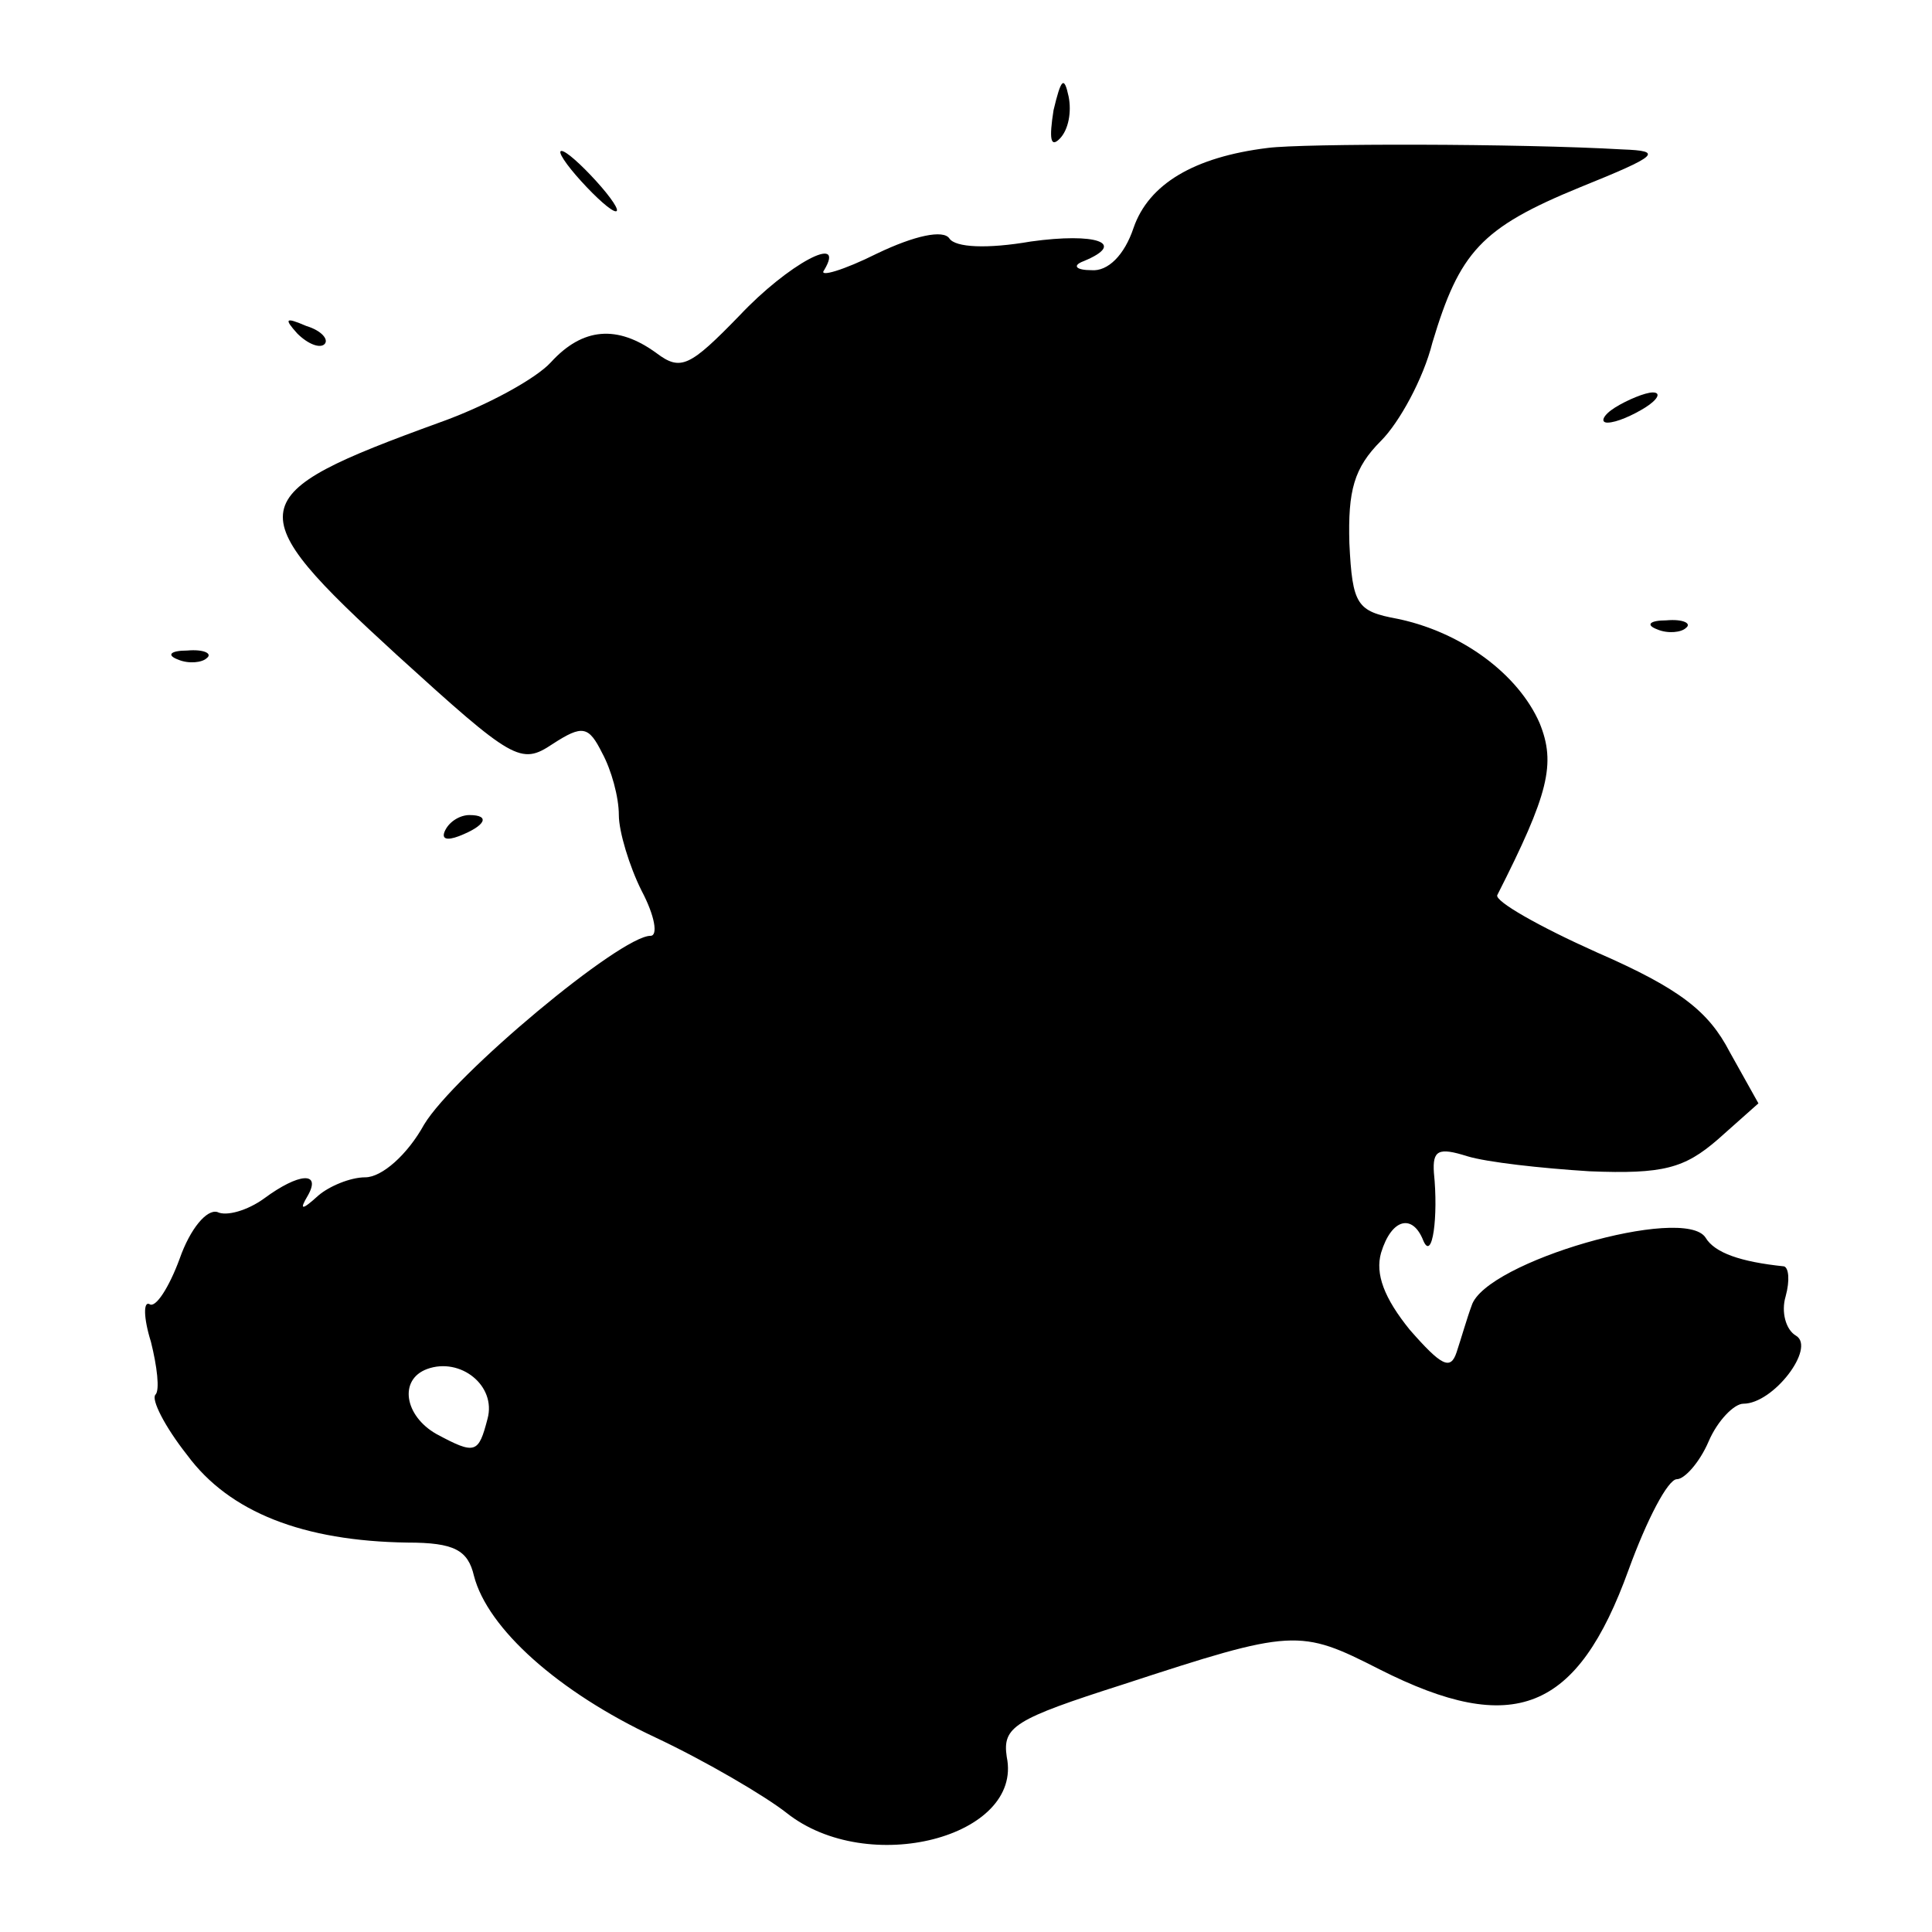 <?xml version="1.0" standalone="no"?>
<!DOCTYPE svg PUBLIC "-//W3C//DTD SVG 20010904//EN"
 "http://www.w3.org/TR/2001/REC-SVG-20010904/DTD/svg10.dtd">
<svg version="1.0" xmlns="http://www.w3.org/2000/svg"
 width="128pt" height="128pt" viewBox="0 0 128 128"
 preserveAspectRatio="xMidYMid meet">
<g transform="translate(0,128) scale(0.1,-0.1)"
fill="#000000" stroke="none">
<path d="M698 1207 c-3 -19 -2 -25 4 -19 6 6 8 18 6 28 -3 14 -5 12 -10 -9z"/>
<path d="M840 1182 c-49 -6 -79 -24 -89 -53 -6 -18 -17 -29 -28 -28 -10 0 -13
3 -5 6 29 12 8 19 -35 13 -29 -5 -50 -4 -54 2 -4 6 -23 2 -48 -10 -22 -11 -39
-16 -35 -11 15 25 -24 4 -56 -30 -33 -34 -39 -37 -55 -25 -26 19 -49 17 -70
-6 -10 -11 -43 -29 -74 -40 -132 -48 -134 -57 -28 -154 77 -70 82 -73 103 -59
20 13 24 12 33 -6 6 -11 11 -29 11 -41 0 -11 7 -34 15 -50 9 -17 11 -30 6 -30
-20 0 -130 -92 -150 -125 -11 -20 -28 -35 -39 -35 -10 0 -24 -6 -31 -12 -11
-10 -13 -10 -7 0 9 16 -6 15 -29 -2 -11 -8 -25 -12 -31 -9 -7 2 -18 -11 -25
-31 -7 -19 -16 -33 -20 -30 -4 2 -4 -9 1 -25 4 -16 6 -32 3 -35 -3 -3 6 -21
21 -40 28 -38 77 -57 146 -58 31 0 40 -5 44 -22 9 -35 56 -77 120 -107 34 -16
73 -39 87 -50 54 -43 157 -16 146 37 -3 20 5 25 77 48 113 37 117 37 170 10
89 -45 131 -28 165 66 12 33 26 60 32 60 5 0 15 11 21 25 6 14 17 25 23 25 20
0 48 37 35 45 -7 4 -10 16 -7 26 3 11 2 19 -1 20 -29 3 -46 9 -52 19 -14 22
-146 -16 -155 -45 -3 -8 -7 -22 -10 -31 -4 -12 -10 -9 -31 15 -17 21 -23 37
-19 51 7 23 21 26 28 8 6 -14 10 16 7 45 -1 15 3 17 22 11 13 -4 49 -8 81 -10
49 -2 63 2 85 21 l27 24 -19 34 c-14 27 -33 42 -88 66 -38 17 -68 34 -66 38
34 67 39 87 28 114 -14 32 -51 60 -94 69 -27 5 -30 9 -32 50 -1 35 3 50 21 68
12 12 28 41 34 65 18 60 32 76 98 103 52 21 55 24 28 25 -69 4 -212 4 -235 1z
m-517 -842 c-6 -23 -8 -24 -34 -10 -21 12 -25 36 -6 43 22 8 46 -11 40 -33z"/>
<path d="M385 1160 c10 -11 20 -20 23 -20 3 0 -3 9 -13 20 -10 11 -20 20 -23
20 -3 0 3 -9 13 -20z"/>
<path d="M197 1059 c7 -7 15 -10 18 -7 3 3 -2 9 -12 12 -14 6 -15 5 -6 -5z"/>
<path d="M1070 1010 c-8 -5 -10 -10 -5 -10 6 0 17 5 25 10 8 5 11 10 5 10 -5
0 -17 -5 -25 -10z"/>
<path d="M1098 863 c7 -3 16 -2 19 1 4 3 -2 6 -13 5 -11 0 -14 -3 -6 -6z"/>
<path d="M118 843 c7 -3 16 -2 19 1 4 3 -2 6 -13 5 -11 0 -14 -3 -6 -6z"/>
<path d="M295 730 c-3 -6 1 -7 9 -4 18 7 21 14 7 14 -6 0 -13 -4 -16 -10z"/>
</g>
</svg>
